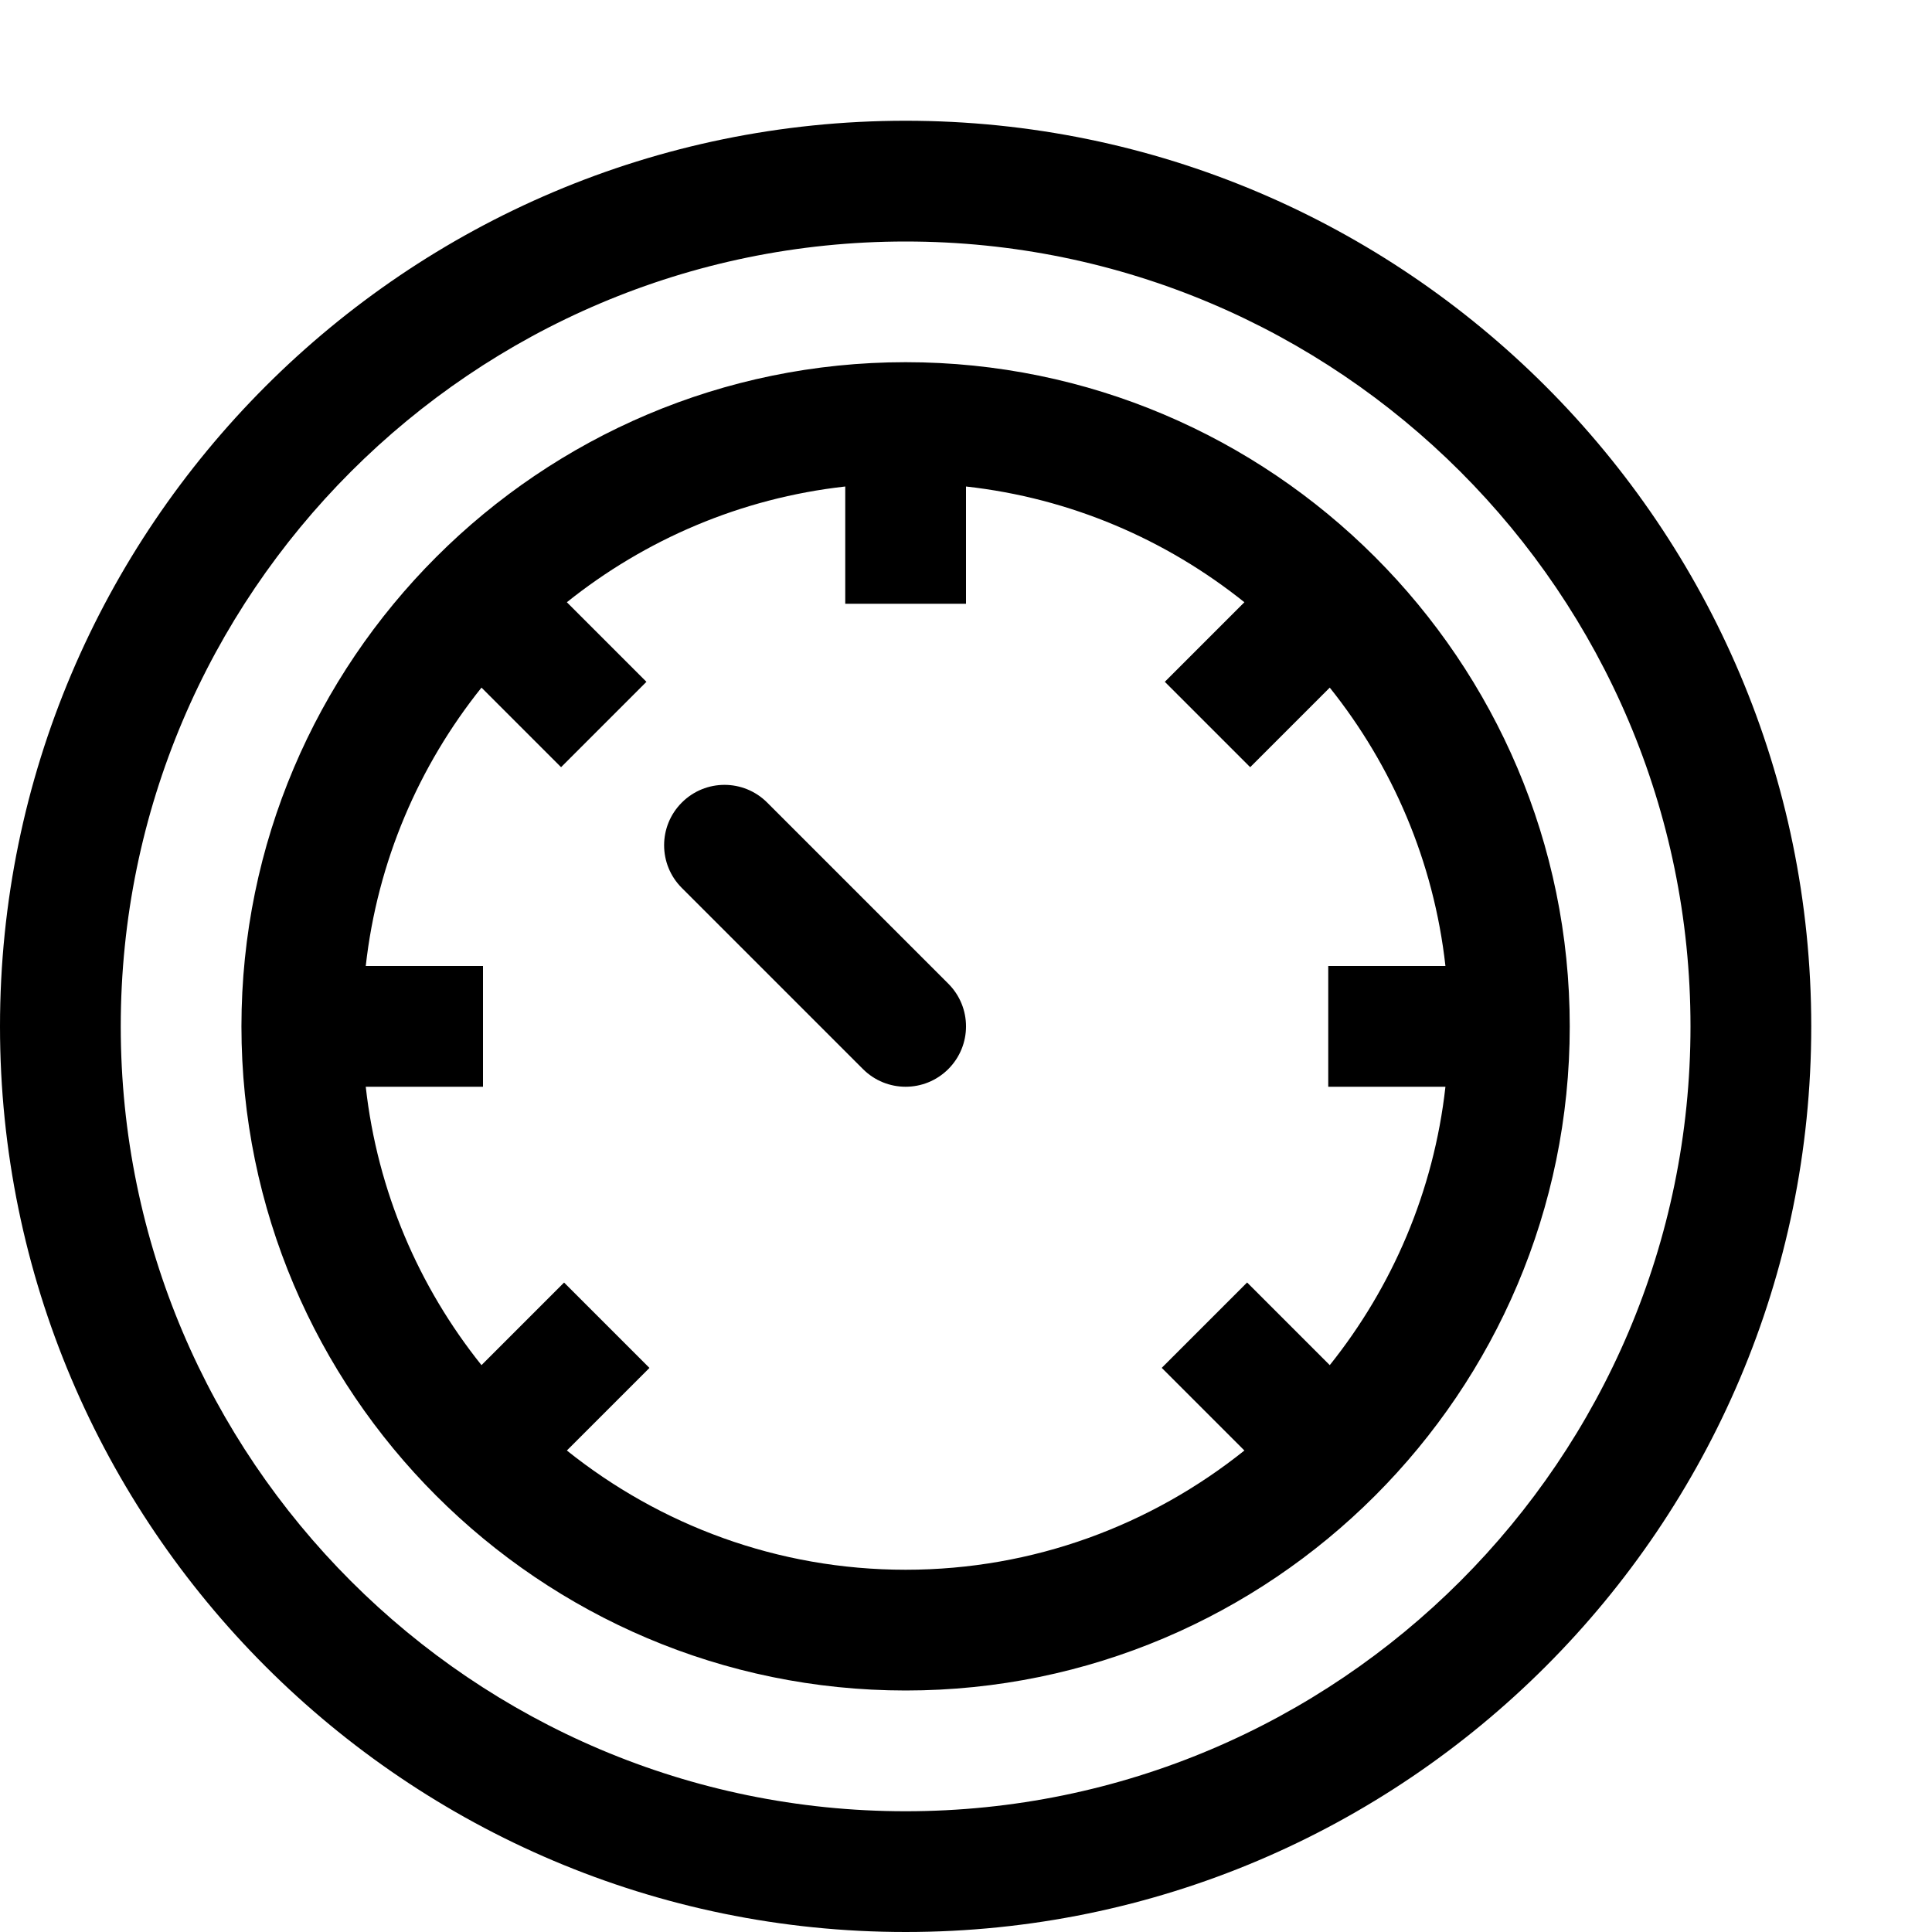 <?xml version="1.0" encoding="utf-8"?>
<!-- Generator: Adobe Illustrator 16.0.0, SVG Export Plug-In . SVG Version: 6.00 Build 0)  -->
<svg xmlns="http://www.w3.org/2000/svg" xmlns:xlink="http://www.w3.org/1999/xlink" version="1.1" id="Outlined_2_" x="0px" y="0px" width="32px" height="32px" viewBox="0 0 32 32" enable-background="new 0 0 32 32" xml:space="preserve">
<path d="M15,2C6.729,2,0,8.729,0,17c0,8.271,6.729,15,15,15c8.271,0,15-6.729,15-15C30,8.729,23.271,2,15,2z M15,30  C7.832,30,2,24.168,2,17C2,9.832,7.832,4,15,4c7.168,0,13,5.832,13,13C28,24.168,22.168,30,15,30z M15.707,16.293  c0.391,0.391,0.391,1.023,0,1.414C15.512,17.902,15.256,18,15,18s-0.512-0.098-0.707-0.293l-3-3c-0.391-0.391-0.391-1.023,0-1.414  s1.023-0.391,1.414,0L15.707,16.293z M15,5.999C8.935,6,4,10.935,3.999,17c0,6.064,4.935,10.999,11.001,11c6.065,0,11-4.935,11-11  C26,10.934,21.065,5.999,15,5.999z M9.389,24.025l1.368-1.368l-1.414-1.414l-1.368,1.368C6.938,21.316,6.251,19.732,6.058,18H8v-2  H6.058c0.193-1.732,0.88-3.316,1.917-4.611l1.318,1.318l1.414-1.414L9.389,9.975C10.684,8.938,12.268,8.251,14,8.058V10h2V8.058  c1.733,0.192,3.316,0.88,4.611,1.917l-1.318,1.318l1.414,1.414l1.318-1.318c1.036,1.295,1.723,2.878,1.916,4.611H22v2h1.941  c-0.193,1.732-0.88,3.316-1.916,4.611l-1.369-1.369l-1.414,1.414l1.369,1.369C19.071,25.258,17.122,26,15,26  C12.878,26,10.93,25.258,9.389,24.025z"/>
</svg>
